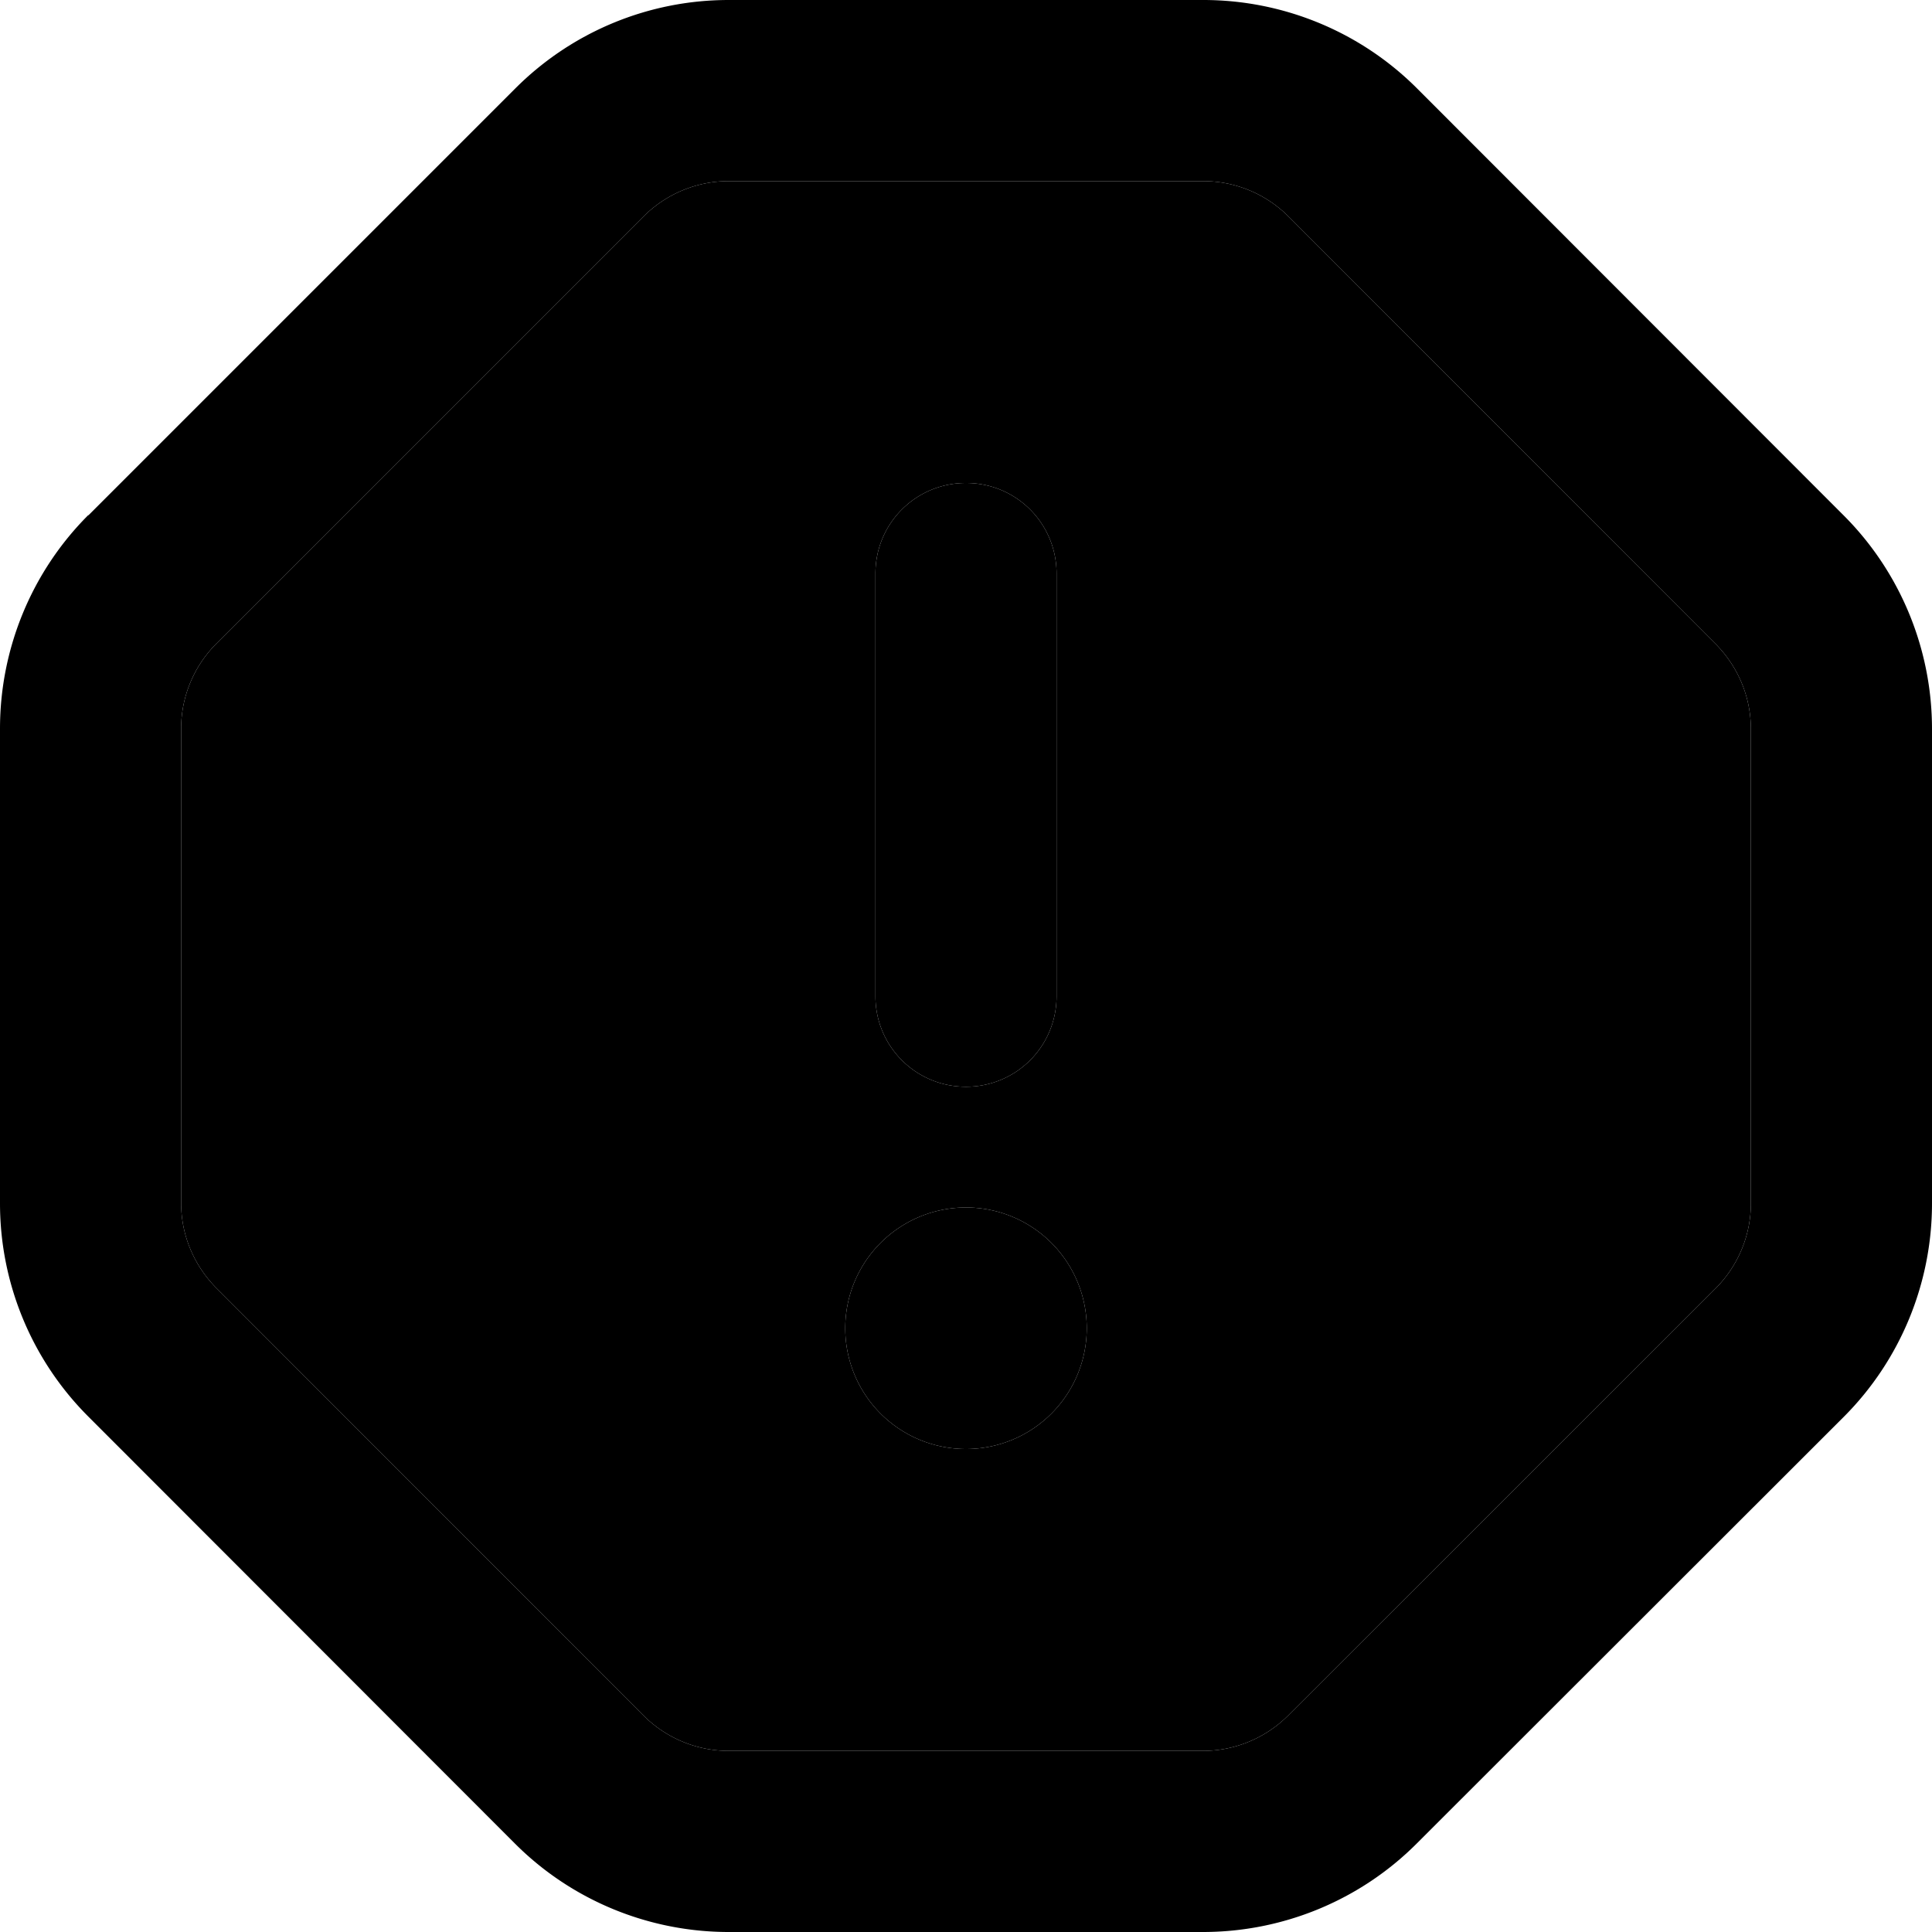 <svg xmlns="http://www.w3.org/2000/svg" width="24" height="24" viewBox="0 0 512 512">
    <path class="pr-icon-duotone-secondary" d="M48 193.1l0 125.7c0 8.5 3.4 16.6 9.4 22.6L170.5 454.6c6 6 14.1 9.4 22.6 9.4l125.7 0c8.5 0 16.6-3.4 22.6-9.4L454.6 341.5c6-6 9.4-14.1 9.4-22.6l0-125.7c0-8.5-3.4-16.6-9.4-22.6L341.5 57.4c-6-6-14.1-9.4-22.6-9.4L193.1 48c-8.5 0-16.6 3.4-22.6 9.4L57.4 170.5c-6 6-9.4 14.1-9.4 22.6zM288 352a32 32 0 1 1 -64 0 32 32 0 1 1 64 0zM232 152c0-13.3 10.7-24 24-24s24 10.7 24 24l0 112c0 13.3-10.7 24-24 24s-24-10.7-24-24l0-112z"/>
    <path class="pr-icon-duotone-primary" d="M57.4 170.5c-6 6-9.4 14.1-9.4 22.6l0 125.7c0 8.5 3.4 16.6 9.4 22.6L170.5 454.6c6 6 14.1 9.4 22.6 9.4l125.7 0c8.5 0 16.6-3.4 22.6-9.4L454.6 341.5c6-6 9.4-14.1 9.4-22.6l0-125.7c0-8.5-3.4-16.6-9.4-22.6L341.5 57.4c-6-6-14.1-9.4-22.6-9.4L193.1 48c-8.5 0-16.6 3.4-22.6 9.4L57.4 170.5zM23.4 136.6L136.6 23.4C151.6 8.4 171.9 0 193.1 0L318.9 0c21.2 0 41.6 8.4 56.6 23.4L488.6 136.6c15 15 23.4 35.4 23.4 56.6l0 125.7c0 21.2-8.4 41.6-23.4 56.6L375.4 488.6c-15 15-35.4 23.4-56.6 23.4l-125.7 0c-21.2 0-41.6-8.4-56.6-23.4L23.4 375.4C8.4 360.4 0 340.1 0 318.9L0 193.1c0-21.2 8.4-41.6 23.4-56.6zM256 128c13.3 0 24 10.7 24 24l0 112c0 13.3-10.7 24-24 24s-24-10.7-24-24l0-112c0-13.3 10.7-24 24-24zM224 352a32 32 0 1 1 64 0 32 32 0 1 1 -64 0z"/>
</svg>